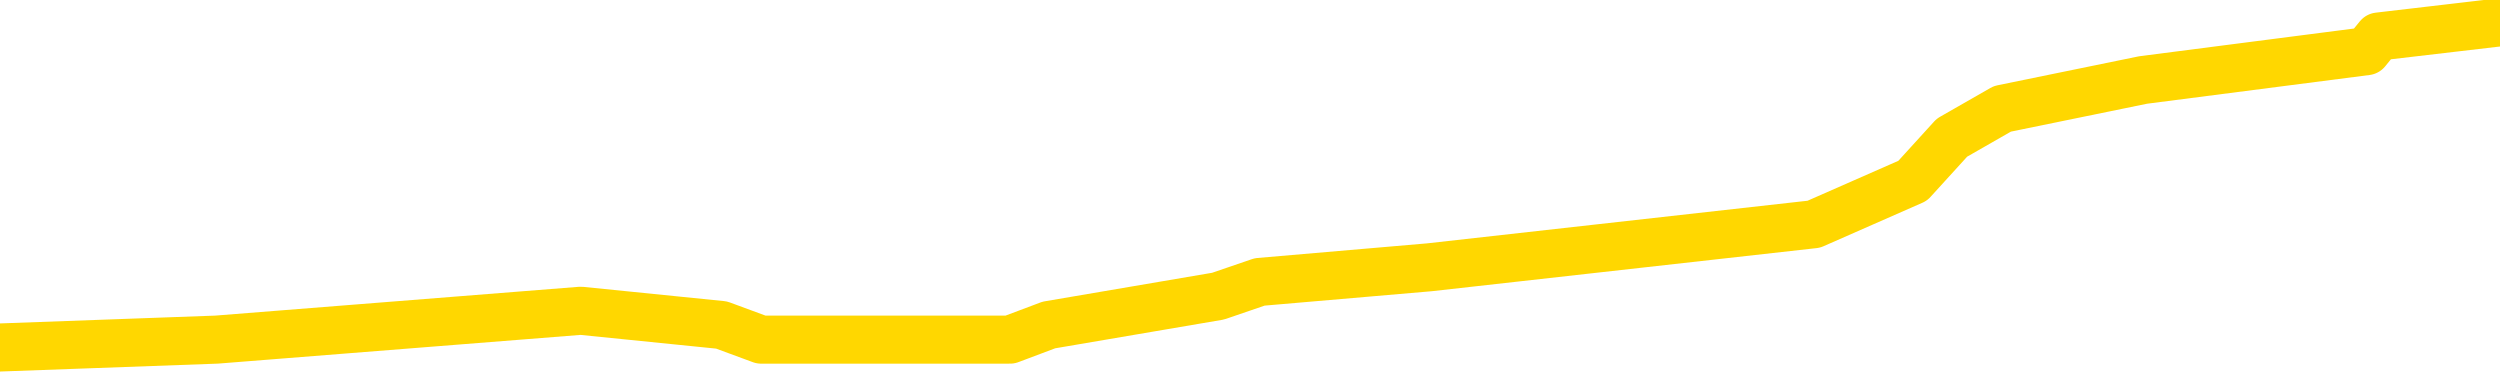 <svg xmlns="http://www.w3.org/2000/svg" version="1.1" viewBox="0 0 6500 1000">
	<path fill="none" stroke="gold" stroke-width="125" stroke-linecap="round" stroke-linejoin="round" d="M0 44152  L-295447 44152 L-295262 44115 L-294772 44040 L-294479 44002 L-294167 43928 L-293933 43890 L-293880 43815 L-293820 43740 L-293667 43703 L-293627 43628 L-293494 43590 L-293202 43553 L-292661 43553 L-292051 43515 L-292003 43515 L-291363 43478 L-291329 43478 L-290804 43478 L-290671 43440 L-290281 43365 L-289953 43290 L-289836 43215 L-289624 43140 L-288907 43140 L-288337 43103 L-288230 43103 L-288056 43065 L-287834 42990 L-287433 42953 L-287407 42878 L-286479 42803 L-286392 42728 L-286309 42653 L-286239 42578 L-285942 42540 L-285790 42465 L-283900 42503 L-283799 42503 L-283537 42503 L-283243 42540 L-283102 42465 L-282853 42465 L-282817 42428 L-282659 42390 L-282195 42315 L-281942 42278 L-281730 42203 L-281479 42165 L-281130 42128 L-280203 42053 L-280109 41978 L-279698 41940 L-278527 41865 L-277338 41828 L-277246 41753 L-277219 41678 L-276953 41603 L-276654 41528 L-276525 41453 L-276487 41378 L-275673 41378 L-275289 41415 L-274228 41453 L-274167 41453 L-273902 42203 L-273431 42915 L-273238 43628 L-272975 44340 L-272638 44302 L-272502 44265 L-272047 44227 L-271303 44190 L-271286 44152 L-271121 44077 L-271052 44077 L-270536 44040 L-269508 44040 L-269311 44002 L-268823 43965 L-268461 43928 L-268052 43928 L-267667 43965 L-265963 43965 L-265865 43965 L-265793 43965 L-265732 43965 L-265548 43928 L-265211 43928 L-264571 43890 L-264494 43853 L-264432 43853 L-264246 43815 L-264166 43815 L-263989 43778 L-263970 43740 L-263740 43740 L-263352 43703 L-262463 43703 L-262424 43665 L-262336 43628 L-262308 43553 L-261300 43515 L-261151 43440 L-261126 43403 L-260993 43365 L-260954 43328 L-259695 43290 L-259638 43290 L-259098 43253 L-259045 43253 L-258999 43253 L-258603 43215 L-258464 43178 L-258264 43140 L-258117 43140 L-257953 43140 L-257676 43178 L-257317 43178 L-256765 43140 L-256120 43103 L-255861 43028 L-255708 42990 L-255307 42953 L-255266 42915 L-255146 42878 L-255084 42915 L-255070 42915 L-254976 42915 L-254683 42878 L-254532 42728 L-254201 42653 L-254124 42578 L-254048 42540 L-253821 42428 L-253755 42353 L-253527 42278 L-253474 42203 L-253310 42165 L-252304 42128 L-252121 42090 L-251570 42053 L-251177 41978 L-250779 41940 L-249929 41865 L-249851 41828 L-249272 41790 L-248830 41790 L-248589 41753 L-248432 41753 L-248031 41678 L-248011 41678 L-247566 41640 L-247161 41603 L-247025 41528 L-246849 41453 L-246713 41378 L-246463 41303 L-245463 41265 L-245381 41228 L-245245 41190 L-245207 41153 L-244317 41115 L-244101 41078 L-243658 41040 L-243540 41003 L-243484 40965 L-242807 40965 L-242707 40928 L-242678 40928 L-241337 40890 L-240931 40853 L-240891 40815 L-239963 40778 L-239865 40740 L-239732 40703 L-239328 40665 L-239301 40628 L-239208 40590 L-238992 40553 L-238581 40478 L-237427 40403 L-237136 40328 L-237107 40253 L-236499 40215 L-236249 40140 L-236229 40103 L-235300 40065 L-235249 39991 L-235126 39953 L-235109 39878 L-234953 39841 L-234777 39766 L-234641 39728 L-234584 39691 L-234476 39653 L-234391 39616 L-234158 39578 L-234083 39541 L-233774 39503 L-233657 39466 L-233487 39428 L-233396 39391 L-233293 39391 L-233270 39353 L-233193 39353 L-233095 39278 L-232728 39241 L-232623 39203 L-232120 39166 L-231668 39128 L-231630 39091 L-231606 39053 L-231565 39016 L-231436 38978 L-231335 38941 L-230894 38903 L-230612 38866 L-230019 38828 L-229889 38791 L-229615 38716 L-229462 38678 L-229309 38641 L-229224 38566 L-229146 38528 L-228960 38491 L-228909 38491 L-228882 38453 L-228802 38416 L-228779 38378 L-228496 38303 L-227892 38228 L-226896 38191 L-226598 38153 L-225865 38116 L-225620 38078 L-225530 38041 L-224953 38003 L-224255 37966 L-223502 37928 L-223184 37891 L-222801 37816 L-222724 37778 L-222089 37741 L-221904 37703 L-221816 37703 L-221687 37703 L-221374 37666 L-221324 37628 L-221182 37591 L-221161 37553 L-220193 37516 L-219648 37478 L-219169 37478 L-219108 37478 L-218785 37478 L-218763 37441 L-218701 37441 L-218491 37403 L-218414 37366 L-218359 37328 L-218337 37291 L-218297 37253 L-218282 37216 L-217524 37178 L-217508 37141 L-216709 37103 L-216556 37066 L-215651 37028 L-215145 36991 L-214915 36916 L-214874 36916 L-214759 36878 L-214582 36841 L-213828 36878 L-213693 36841 L-213529 36803 L-213211 36766 L-213035 36691 L-212013 36616 L-211990 36541 L-211738 36503 L-211525 36428 L-210891 36391 L-210653 36316 L-210621 36241 L-210443 36166 L-210363 36091 L-210273 36053 L-210208 35979 L-209768 35904 L-209745 35866 L-209204 35829 L-208948 35791 L-208453 35754 L-207576 35716 L-207539 35679 L-207486 35641 L-207445 35604 L-207328 35566 L-207052 35529 L-206844 35454 L-206647 35379 L-206624 35304 L-206574 35229 L-206534 35191 L-206457 35154 L-205859 35079 L-205799 35041 L-205696 35004 L-205541 34966 L-204909 34929 L-204229 34891 L-203926 34816 L-203579 34779 L-203382 34741 L-203333 34666 L-203013 34629 L-202385 34591 L-202239 34554 L-202202 34516 L-202144 34479 L-202068 34404 L-201826 34404 L-201738 34366 L-201644 34329 L-201350 34291 L-201216 34254 L-201156 34216 L-201119 34141 L-200847 34141 L-199841 34104 L-199665 34066 L-199615 34066 L-199322 34029 L-199129 33954 L-198796 33916 L-198290 33879 L-197728 33804 L-197713 33729 L-197696 33691 L-197596 33616 L-197481 33541 L-197442 33466 L-197404 33429 L-197339 33429 L-197311 33391 L-197172 33429 L-196879 33429 L-196829 33429 L-196724 33429 L-196459 33391 L-195994 33354 L-195850 33354 L-195795 33279 L-195738 33241 L-195547 33204 L-195182 33166 L-194967 33166 L-194773 33166 L-194715 33166 L-194656 33091 L-194502 33054 L-194232 33016 L-193803 33204 L-193787 33204 L-193710 33166 L-193646 33129 L-193516 32866 L-193493 32829 L-193209 32791 L-193161 32754 L-193106 32716 L-192644 32679 L-192605 32679 L-192565 32641 L-192374 32604 L-191894 32566 L-191407 32529 L-191390 32491 L-191352 32454 L-191096 32416 L-191019 32341 L-190789 32304 L-190773 32229 L-190478 32154 L-190036 32116 L-189589 32079 L-189084 32041 L-188931 32004 L-188644 31967 L-188604 31892 L-188273 31854 L-188051 31817 L-187534 31742 L-187458 31704 L-187210 31629 L-187016 31554 L-186956 31517 L-186179 31479 L-186105 31479 L-185875 31442 L-185858 31442 L-185796 31404 L-185601 31367 L-185137 31367 L-185113 31329 L-184984 31329 L-183683 31329 L-183666 31329 L-183589 31292 L-183495 31292 L-183278 31292 L-183126 31254 L-182948 31292 L-182894 31329 L-182607 31367 L-182567 31367 L-182197 31367 L-181757 31367 L-181574 31367 L-181253 31329 L-180958 31329 L-180512 31254 L-180440 31217 L-179978 31142 L-179540 31104 L-179358 31067 L-177904 30992 L-177772 30954 L-177315 30879 L-177089 30842 L-176702 30767 L-176186 30692 L-175232 30617 L-174438 30542 L-173763 30504 L-173337 30429 L-173026 30392 L-172796 30279 L-172113 30167 L-172100 30054 L-171890 29904 L-171868 29867 L-171694 29792 L-170744 29754 L-170476 29679 L-169660 29642 L-169350 29567 L-169312 29529 L-169255 29454 L-168638 29417 L-168000 29342 L-166374 29304 L-165700 29267 L-165058 29267 L-164981 29267 L-164924 29267 L-164889 29267 L-164860 29229 L-164748 29154 L-164731 29117 L-164708 29079 L-164554 29042 L-164501 28967 L-164423 28929 L-164304 28892 L-164206 28854 L-164089 28817 L-163819 28742 L-163549 28704 L-163532 28629 L-163332 28592 L-163185 28517 L-162958 28479 L-162824 28442 L-162516 28404 L-162456 28367 L-162103 28292 L-161754 28254 L-161653 28217 L-161589 28142 L-161529 28104 L-161144 28029 L-160763 27992 L-160659 27955 L-160399 27917 L-160128 27842 L-159969 27805 L-159936 27767 L-159874 27730 L-159733 27692 L-159549 27655 L-159505 27617 L-159216 27617 L-159200 27580 L-158967 27580 L-158906 27542 L-158868 27542 L-158288 27505 L-158154 27467 L-158131 27317 L-158113 27055 L-158095 26755 L-158079 26455 L-158055 26155 L-158039 25930 L-158017 25667 L-158001 25405 L-157978 25255 L-157961 25105 L-157939 24992 L-157922 24917 L-157873 24805 L-157801 24692 L-157767 24505 L-157743 24355 L-157707 24205 L-157666 24055 L-157629 23980 L-157613 23830 L-157589 23718 L-157552 23643 L-157535 23530 L-157512 23455 L-157494 23380 L-157475 23305 L-157459 23230 L-157430 23118 L-157404 23005 L-157359 22968 L-157342 22893 L-157300 22855 L-157252 22780 L-157182 22705 L-157166 22630 L-157150 22555 L-157088 22518 L-157049 22480 L-157010 22443 L-156844 22405 L-156779 22368 L-156763 22330 L-156718 22255 L-156660 22218 L-156447 22180 L-156414 22143 L-156372 22105 L-156294 22068 L-155756 22030 L-155678 21993 L-155574 21918 L-155485 21880 L-155309 21843 L-154958 21805 L-154802 21768 L-154365 21730 L-154208 21693 L-154078 21655 L-153374 21580 L-153173 21543 L-152213 21468 L-151730 21430 L-151631 21430 L-151539 21393 L-151294 21355 L-151221 21318 L-150778 21243 L-150682 21205 L-150667 21168 L-150650 21130 L-150626 21093 L-150160 21055 L-149943 21018 L-149803 20980 L-149509 20943 L-149421 20905 L-149379 20868 L-149350 20830 L-149177 20793 L-149118 20755 L-149042 20718 L-148961 20680 L-148892 20680 L-148582 20643 L-148497 20605 L-148283 20568 L-148248 20530 L-147565 20493 L-147466 20455 L-147261 20418 L-147215 20380 L-146936 20343 L-146874 20305 L-146857 20230 L-146779 20193 L-146471 20118 L-146446 20080 L-146393 20005 L-146370 19968 L-146247 19931 L-146112 19856 L-145867 19818 L-145742 19818 L-145095 19781 L-145079 19781 L-145054 19781 L-144874 19706 L-144798 19668 L-144706 19631 L-144278 19593 L-143862 19556 L-143469 19481 L-143391 19443 L-143372 19406 L-143008 19368 L-142772 19331 L-142544 19293 L-142231 19256 L-142153 19218 L-142072 19143 L-141894 19068 L-141878 19031 L-141613 18956 L-141533 18918 L-141303 18881 L-141077 18843 L-140761 18843 L-140586 18806 L-140225 18806 L-139833 18768 L-139764 18693 L-139700 18656 L-139559 18581 L-139508 18543 L-139406 18468 L-138904 18431 L-138707 18393 L-138460 18356 L-138275 18318 L-137975 18281 L-137899 18243 L-137733 18168 L-136849 18131 L-136820 18056 L-136697 17981 L-136118 17943 L-136040 17906 L-135327 17906 L-135015 17906 L-134802 17906 L-134785 17906 L-134399 17906 L-133874 17831 L-133427 17793 L-133098 17756 L-132945 17718 L-132619 17718 L-132441 17681 L-132359 17681 L-132153 17606 L-131978 17568 L-131049 17531 L-130159 17493 L-130120 17456 L-129892 17456 L-129513 17418 L-128726 17381 L-128491 17343 L-128415 17306 L-128058 17268 L-127486 17193 L-127219 17156 L-126833 17118 L-126729 17118 L-126559 17118 L-125941 17118 L-125729 17118 L-125421 17118 L-125368 17081 L-125241 17043 L-125188 17006 L-125068 16968 L-124732 16893 L-123773 16856 L-123642 16781 L-123440 16743 L-122809 16706 L-122497 16668 L-122084 16631 L-122056 16593 L-121911 16556 L-121491 16518 L-120158 16518 L-120111 16481 L-119983 16406 L-119966 16368 L-119388 16293 L-119182 16256 L-119153 16218 L-119112 16181 L-119054 16143 L-119017 16106 L-118938 16068 L-118796 16031 L-118341 15994 L-118223 15956 L-117938 15919 L-117565 15881 L-117469 15844 L-117142 15806 L-116788 15769 L-116618 15731 L-116570 15694 L-116461 15656 L-116372 15619 L-116344 15581 L-116268 15506 L-115965 15469 L-115931 15394 L-115859 15356 L-115491 15319 L-115156 15281 L-115075 15281 L-114855 15244 L-114684 15206 L-114656 15169 L-114159 15131 L-113610 15056 L-112729 15019 L-112631 14944 L-112554 14906 L-112279 14869 L-112032 14794 L-111958 14756 L-111896 14681 L-111778 14644 L-111735 14606 L-111625 14569 L-111548 14494 L-110848 14456 L-110602 14419 L-110562 14381 L-110406 14344 L-109807 14344 L-109580 14344 L-109488 14344 L-109013 14344 L-108415 14269 L-107896 14231 L-107875 14194 L-107729 14156 L-107409 14156 L-106867 14156 L-106635 14156 L-106465 14156 L-105978 14119 L-105751 14081 L-105666 14044 L-105320 14006 L-104994 14006 L-104471 13969 L-104143 13931 L-103543 13894 L-103345 13819 L-103293 13781 L-103253 13744 L-102972 13706 L-102287 13631 L-101977 13594 L-101952 13519 L-101761 13481 L-101538 13444 L-101452 13406 L-100788 13331 L-100764 13294 L-100542 13219 L-100212 13181 L-99860 13106 L-99656 13069 L-99423 12994 L-99165 12956 L-98975 12881 L-98928 12844 L-98701 12806 L-98666 12769 L-98510 12731 L-98296 12694 L-98123 12656 L-98031 12619 L-97754 12581 L-97510 12544 L-97195 12506 L-96769 12506 L-96731 12506 L-96248 12506 L-96015 12506 L-95803 12469 L-95577 12431 L-95027 12431 L-94780 12394 L-93946 12394 L-93890 12356 L-93868 12319 L-93710 12281 L-93249 12244 L-93208 12206 L-92868 12131 L-92735 12094 L-92512 12056 L-91940 12019 L-91468 11982 L-91273 11944 L-91081 11907 L-90891 11869 L-90789 11832 L-90421 11794 L-90375 11757 L-90293 11719 L-89000 11682 L-88952 11644 L-88683 11644 L-88538 11644 L-87987 11644 L-87870 11607 L-87789 11569 L-87429 11532 L-87206 11494 L-86925 11457 L-86595 11382 L-86087 11344 L-85975 11307 L-85896 11269 L-85732 11232 L-85437 11232 L-84969 11232 L-84772 11269 L-84722 11269 L-84072 11232 L-83950 11194 L-83496 11194 L-83460 11157 L-82992 11119 L-82881 11082 L-82865 11044 L-82649 11044 L-82468 11007 L-81936 11007 L-80907 11007 L-80707 10969 L-80249 10932 L-79301 10857 L-79202 10819 L-78848 10744 L-78787 10707 L-78773 10669 L-78737 10632 L-78368 10594 L-78248 10557 L-78006 10519 L-77842 10482 L-77655 10444 L-77534 10407 L-76463 10332 L-75605 10294 L-75393 10219 L-75296 10182 L-75122 10107 L-74788 10069 L-74717 10032 L-74659 9994 L-74483 9994 L-74095 9957 L-73859 9919 L-73748 9882 L-73631 9844 L-72650 9807 L-72625 9769 L-72030 9694 L-71998 9694 L-71849 9657 L-71565 9619 L-70653 9619 L-69707 9619 L-69554 9582 L-69452 9582 L-69320 9544 L-69177 9507 L-69151 9469 L-69036 9432 L-68818 9394 L-68136 9357 L-68007 9319 L-67704 9282 L-67464 9207 L-67131 9169 L-66493 9132 L-66150 9057 L-66088 9019 L-65933 9019 L-65011 9019 L-64541 9019 L-64497 9019 L-64484 8982 L-64443 8944 L-64421 8907 L-64394 8869 L-64250 8832 L-63828 8794 L-63492 8794 L-63301 8757 L-62873 8757 L-62685 8719 L-62296 8644 L-61762 8607 L-61389 8569 L-61367 8569 L-61118 8532 L-60999 8494 L-60923 8457 L-60788 8419 L-60748 8382 L-60668 8344 L-60274 8307 L-59778 8269 L-59666 8194 L-59493 8157 L-59185 8119 L-58737 8082 L-58414 8044 L-58272 7970 L-57845 7895 L-57692 7820 L-57636 7745 L-56822 7707 L-56803 7670 L-56431 7632 L-56374 7632 L-55245 7595 L-55177 7595 L-54619 7557 L-54424 7520 L-54288 7482 L-54054 7445 L-53707 7407 L-53673 7332 L-53638 7295 L-53569 7220 L-53220 7182 L-53048 7145 L-52563 7107 L-52547 7070 L-52222 7032 L-52064 6995 L-50924 6920 L-50899 6882 L-50707 6807 L-50513 6770 L-50263 6732 L-50246 6695 L-49226 6657 L-48928 6620 L-48853 6582 L-48717 6507 L-48541 6470 L-47964 6395 L-47749 6357 L-47685 6320 L-47554 6282 L-47517 6207 L-46994 6170 L-46856 20943 L-46842 20943 L-46819 20943 L-46798 20943 L-46571 6132 L-45795 6132 L-45754 6132 L-45386 6132 L-45308 6095 L-45256 6057 L-44583 6020 L-43840 5982 L-43416 5982 L-42968 5945 L-41906 5907 L-41594 5832 L-41184 5832 L-41112 5795 L-40588 5795 L-40493 5795 L-40476 5795 L-40031 5757 L-39845 5682 L-39065 5607 L-38393 5570 L-37981 5457 L-37749 5382 L-37608 5345 L-37527 5270 L-37507 5232 L-37430 5232 L-37302 5195 L-36985 5232 L-36761 5232 L-36436 5195 L-36374 5195 L-36004 5195 L-35971 5195 L-35762 5195 L-35095 5195 L-35017 5195 L-34859 5120 L-34748 5120 L-34422 5082 L-34267 5045 L-33926 5045 L-33869 4970 L-33531 4895 L-33327 4857 L-33274 4782 L-31898 4745 L-31768 4707 L-31335 4670 L-31014 4632 L-30187 4557 L-30063 4520 L-29333 4445 L-29177 4370 L-29136 4332 L-29082 4295 L-29059 4257 L-28945 4220 L-28649 4182 L-28359 4145 L-28304 4107 L-28184 4070 L-28153 4032 L-28054 3995 L-27610 3995 L-27458 3958 L-26623 3958 L-26081 3920 L-25746 3920 L-25731 3883 L-25655 3845 L-25539 3808 L-25344 3770 L-25080 3733 L-24245 3695 L-24149 3658 L-23628 3620 L-23586 3583 L-23486 3545 L-22658 3545 L-22523 3508 L-22184 3508 L-21630 3470 L-21251 3433 L-21088 3395 L-20778 3358 L-19965 3320 L-19659 3283 L-19391 3283 L-19069 3283 L-18748 3320 L-18473 3320 L-17644 3245 L-17549 3208 L-17457 3095 L-17352 2983 L-16965 2870 L-16485 2795 L-16469 2758 L-16350 2720 L-15982 2645 L-15887 2608 L-15053 2533 L-14976 2495 L-14677 2458 L-14586 2420 L-14179 2345 L-14069 2270 L-13369 2233 L-12896 2195 L-12836 2158 L-12617 2083 L-12344 2045 L-12231 2008 L-11203 1970 L-10817 1933 L-10797 1895 L-10464 1858 L-10219 1820 L-9786 1783 L-9676 1745 L-9558 1708 L-9107 1633 L-8516 1595 L-8180 1558 L-6287 1520 L-6173 1445 L-5961 1408 L-4643 1370 L-4536 -7065 L-4471 -15389 L-4434 -23076 L-4373 -23076 L-3873 -14714 L-3198 -6465 L-3176 1145 L-2906 1070 L-1937 1070 L-1248 1033 L-1086 995 L-545 958 L-456 920 L563 883 L1510 808 L1876 845 L1979 883 L2567 883 L2626 883 L2727 845 L3167 770 L3275 733 L3716 695 L4716 583 L4973 470 L5075 358 L5206 283 L5572 208 L6153 133 L6184 95 L6500 58" />
</svg>
